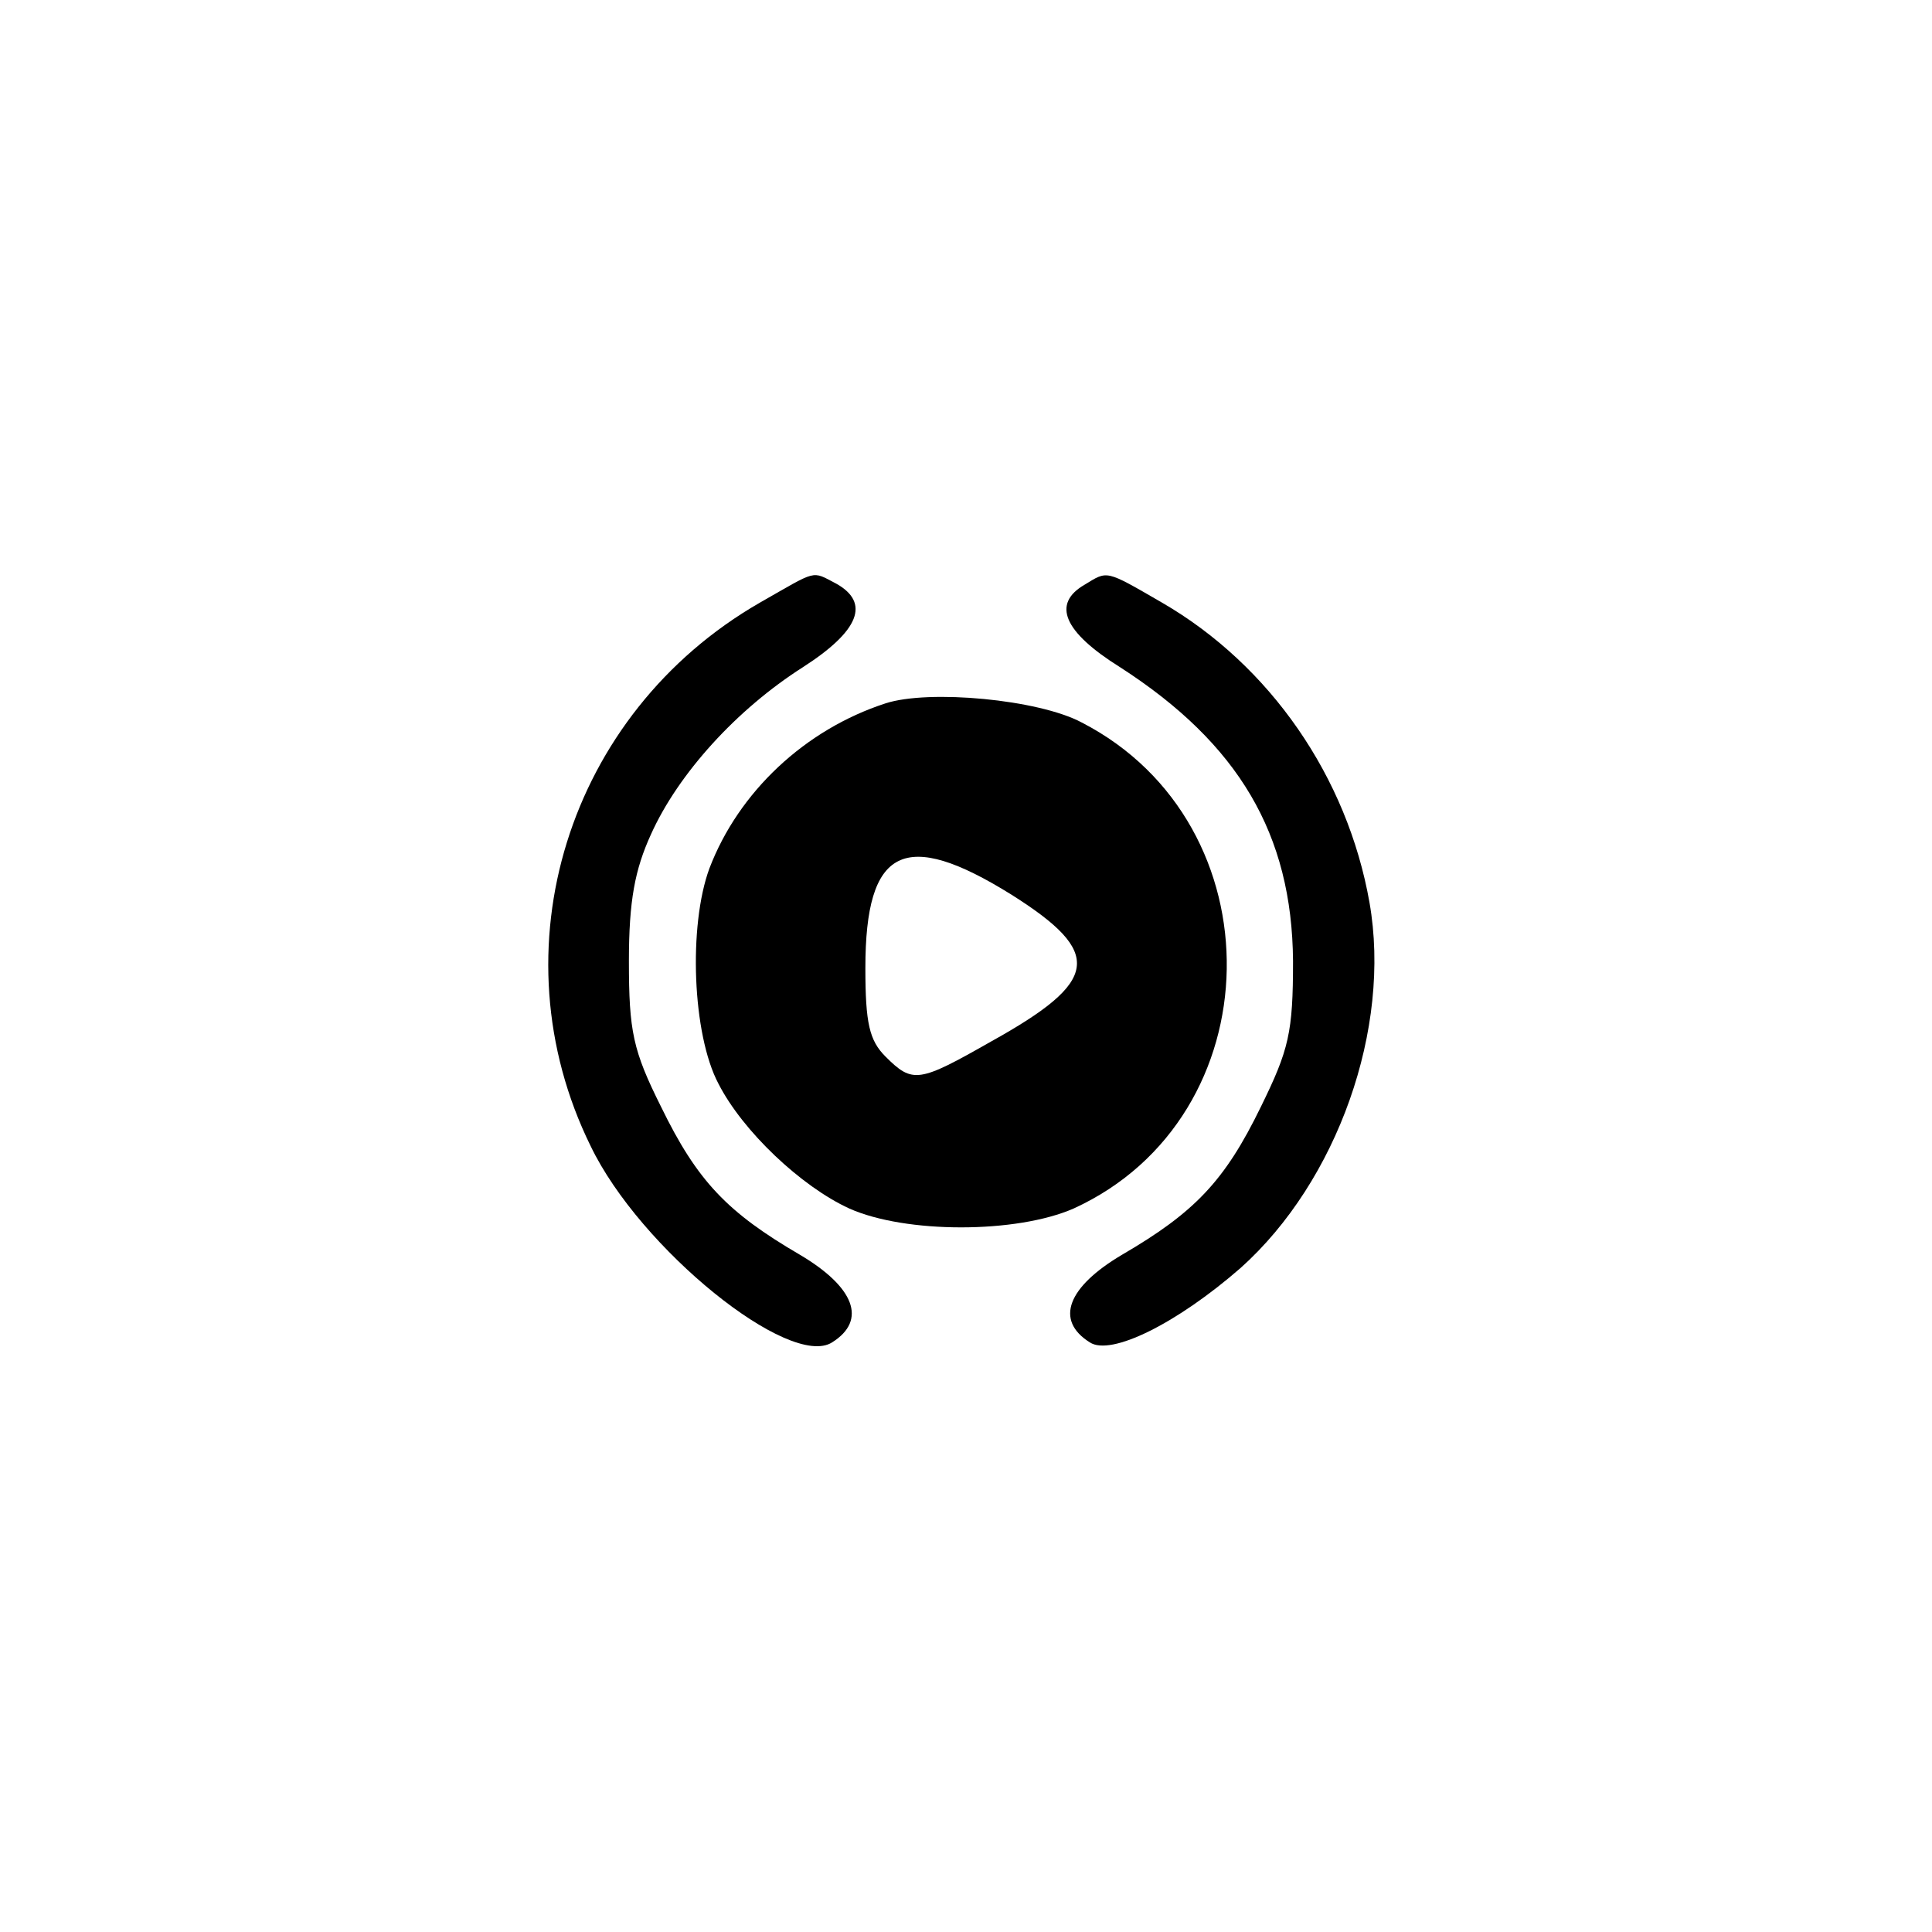 <?xml version="1.0" standalone="no"?>
<!DOCTYPE svg PUBLIC "-//W3C//DTD SVG 20010904//EN"
 "http://www.w3.org/TR/2001/REC-SVG-20010904/DTD/svg10.dtd">
<svg version="1.0" xmlns="http://www.w3.org/2000/svg"
 width="192pt" height="192pt" viewBox="0 0 192 192"
 preserveAspectRatio="xMidYMid meet">
<g transform="translate(0,192) scale(0.1,-0.1)"
fill="#000000" stroke="none">
811 c445 -92 729 -532 635 -987 -62 -301 -295 -546 -601 -630 -91 -26 -329
-26 -420 0 -291 80 -516 305 -596 596 -26 91 -26 329 0 420 120 433 542 692
982 601z"/>
<path d="M755 1321 c-191 -110 -264 -345 -168 -540 49 -102 198 -222 240 -195
35 22 22 55 -32 87 -72 42 -102 73 -138 147 -28 56 -32 75 -32 145 0 60 6 91
22 126 27 60 85 124 151 166 56 36 67 64 33 83 -25 13 -18 14 -76 -19z"/>
<path d="M1078 1339 c-33 -19 -21 -47 35 -82 118 -76 171 -166 172 -292 0 -71
-4 -88 -32 -145 -36 -74 -66 -105 -138 -147 -54 -32 -67 -65 -32 -87 21 -14
87 19 150 74 96 86 150 238 128 363 -22 125 -99 236 -206 298 -57 33 -54 32
-77 18z"/>
<path d="M880 1221 c-80 -26 -146 -88 -175 -164 -21 -57 -17 -165 9 -214 24
-47 82 -102 130 -124 56 -25 166 -25 223 0 199 91 204 382 8 483 -43 23 -152
33 -195 19z m125 -190 c92 -58 88 -86 -20 -146 -72 -41 -78 -42 -105 -15 -16
16 -20 33 -20 88 0 120 39 139 145 73z"/>
</g>
</svg>
